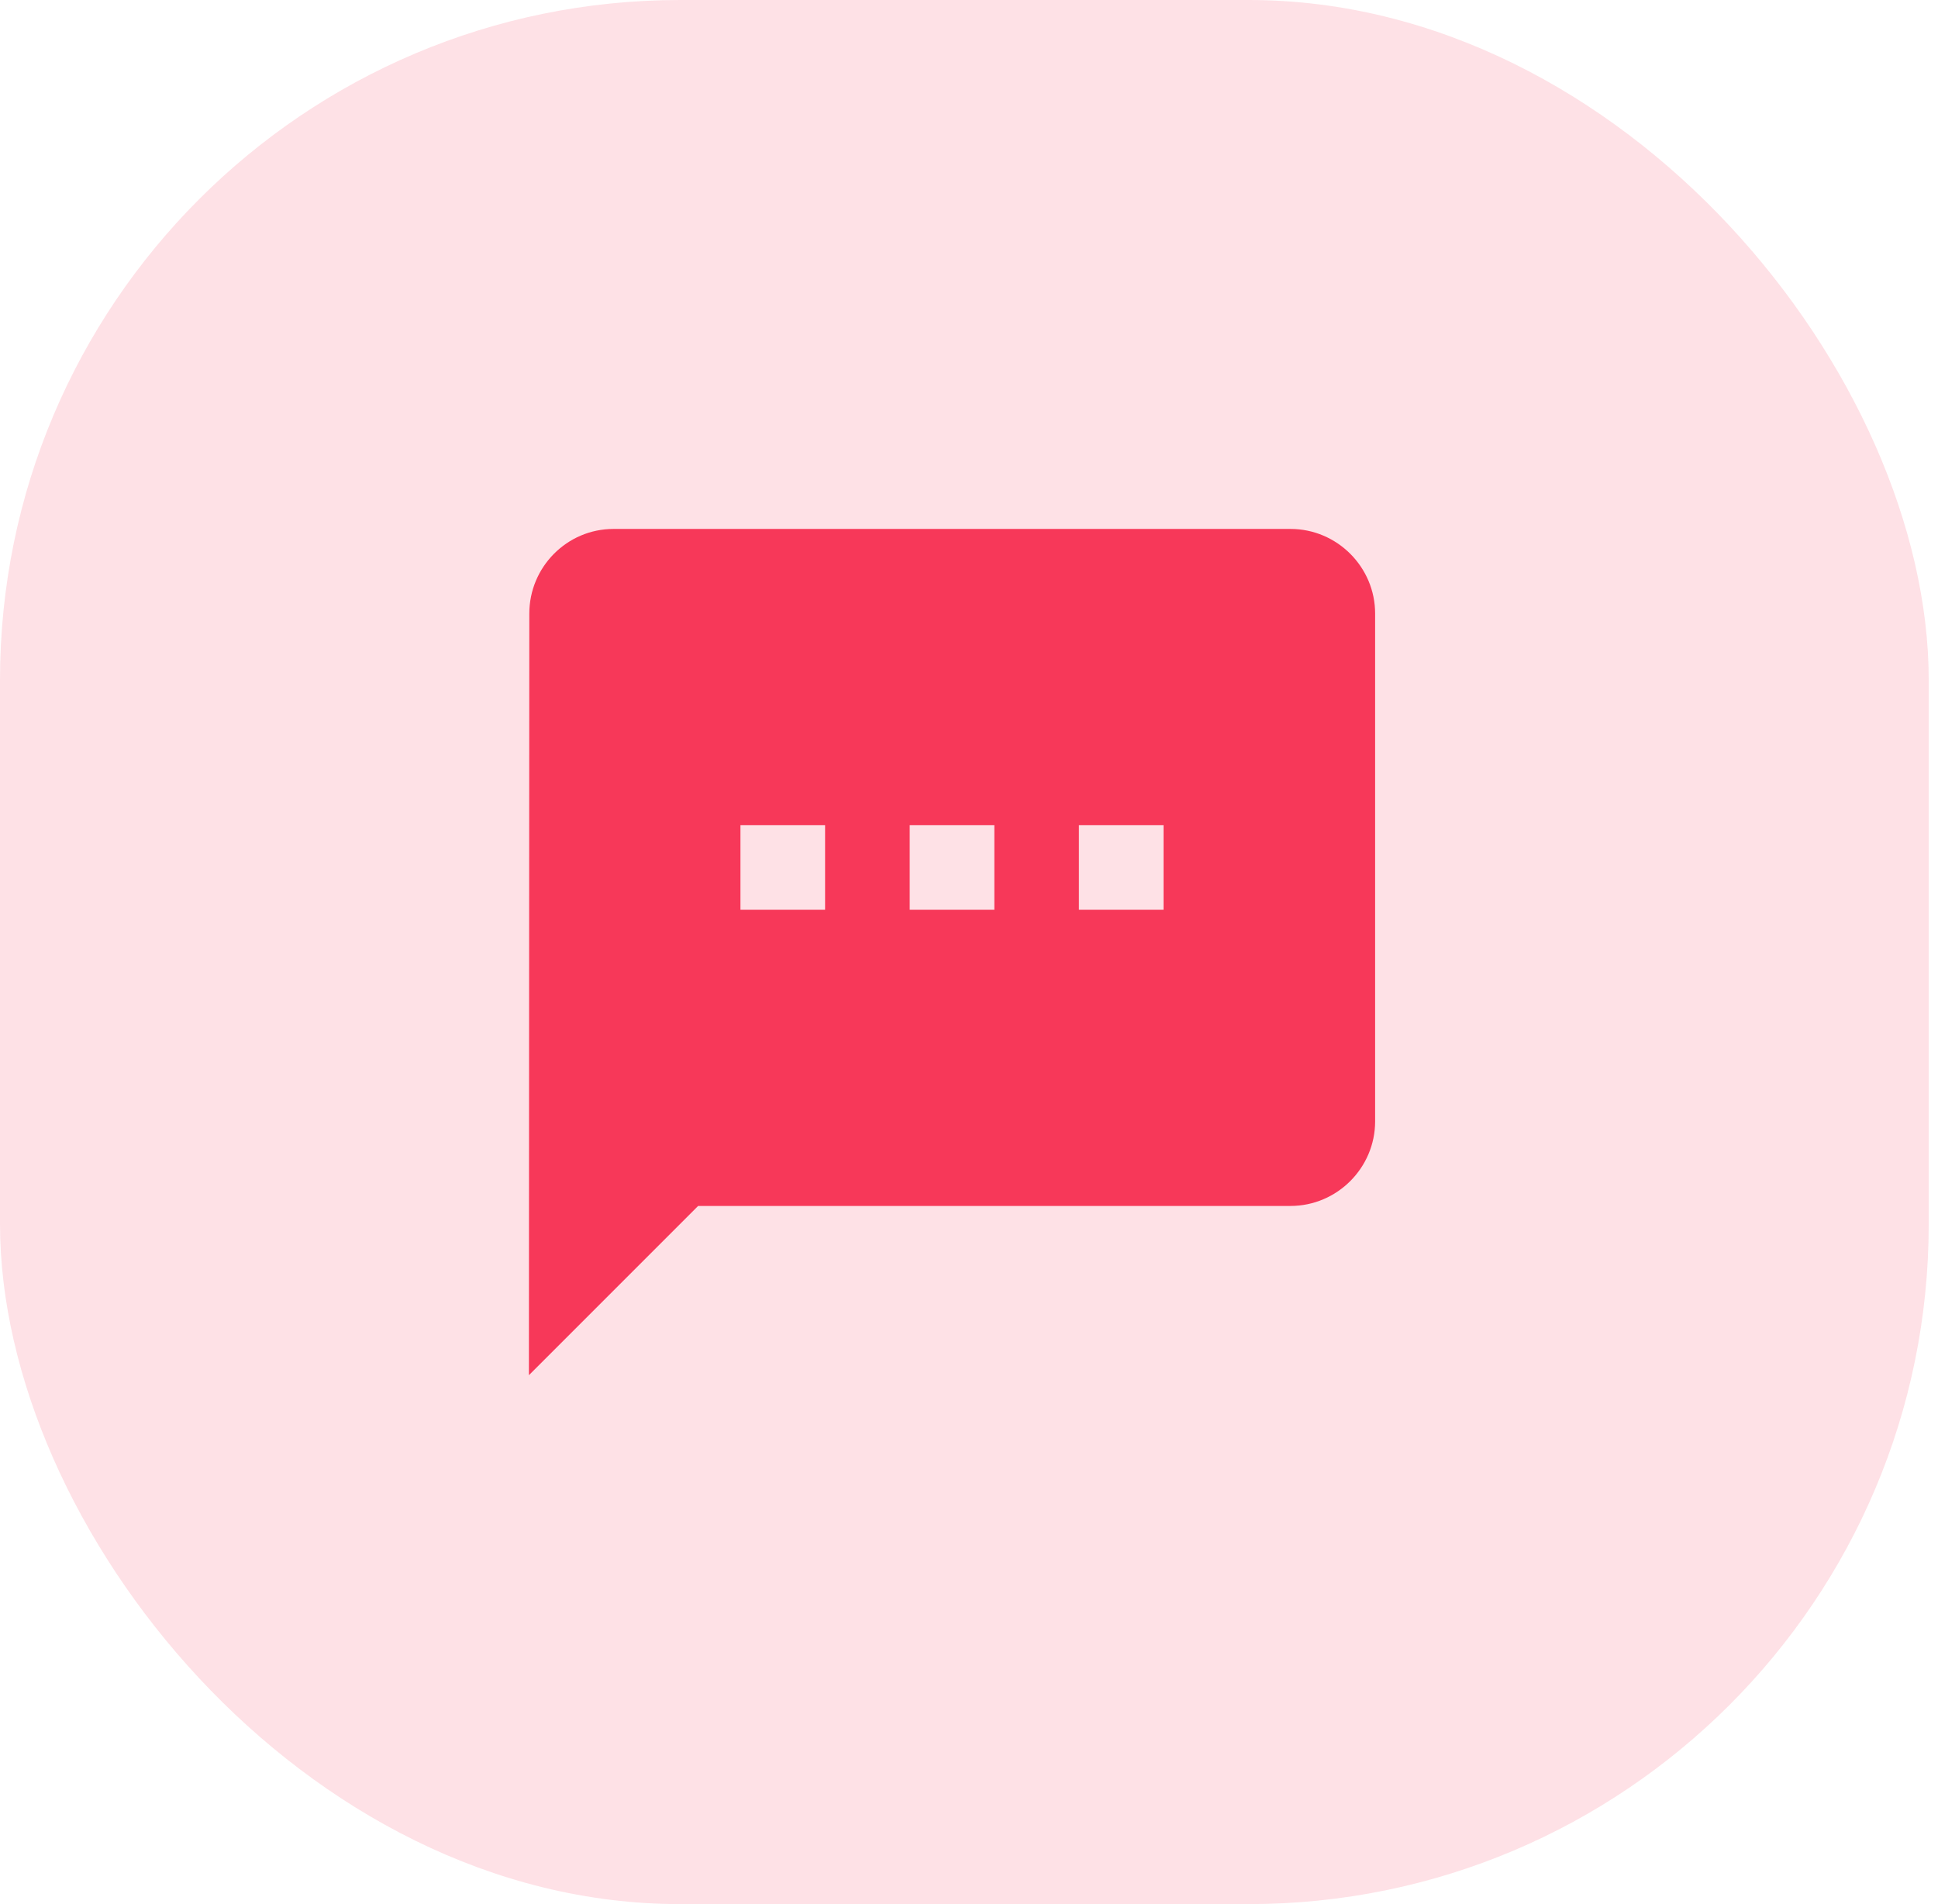 <svg width="57" height="56" viewBox="0 0 57 56" fill="none" xmlns="http://www.w3.org/2000/svg">
<rect width="56.727" height="56" rx="20" fill="#F73859" fill-opacity="0.15"/>
<g clip-path="url(#clip0_2_1204)">
<path d="M37.956 15.556H18.045C16.676 15.556 15.568 16.676 15.568 18.045L15.556 40.445L20.533 35.467H37.956C39.325 35.467 40.445 34.347 40.445 32.978V18.045C40.445 16.676 39.325 15.556 37.956 15.556ZM24.267 26.756H21.778V24.267H24.267V26.756ZM29.245 26.756H26.756V24.267H29.245V26.756ZM34.222 26.756H31.733V24.267H34.222V26.756Z" fill="#F73859"/>
</g>
<defs>
<clipPath id="clip0_2_1204">
<rect width="24.889" height="24.889" fill="white" transform="translate(15.556 15.556)"/>
</clipPath>
</defs>
</svg>
